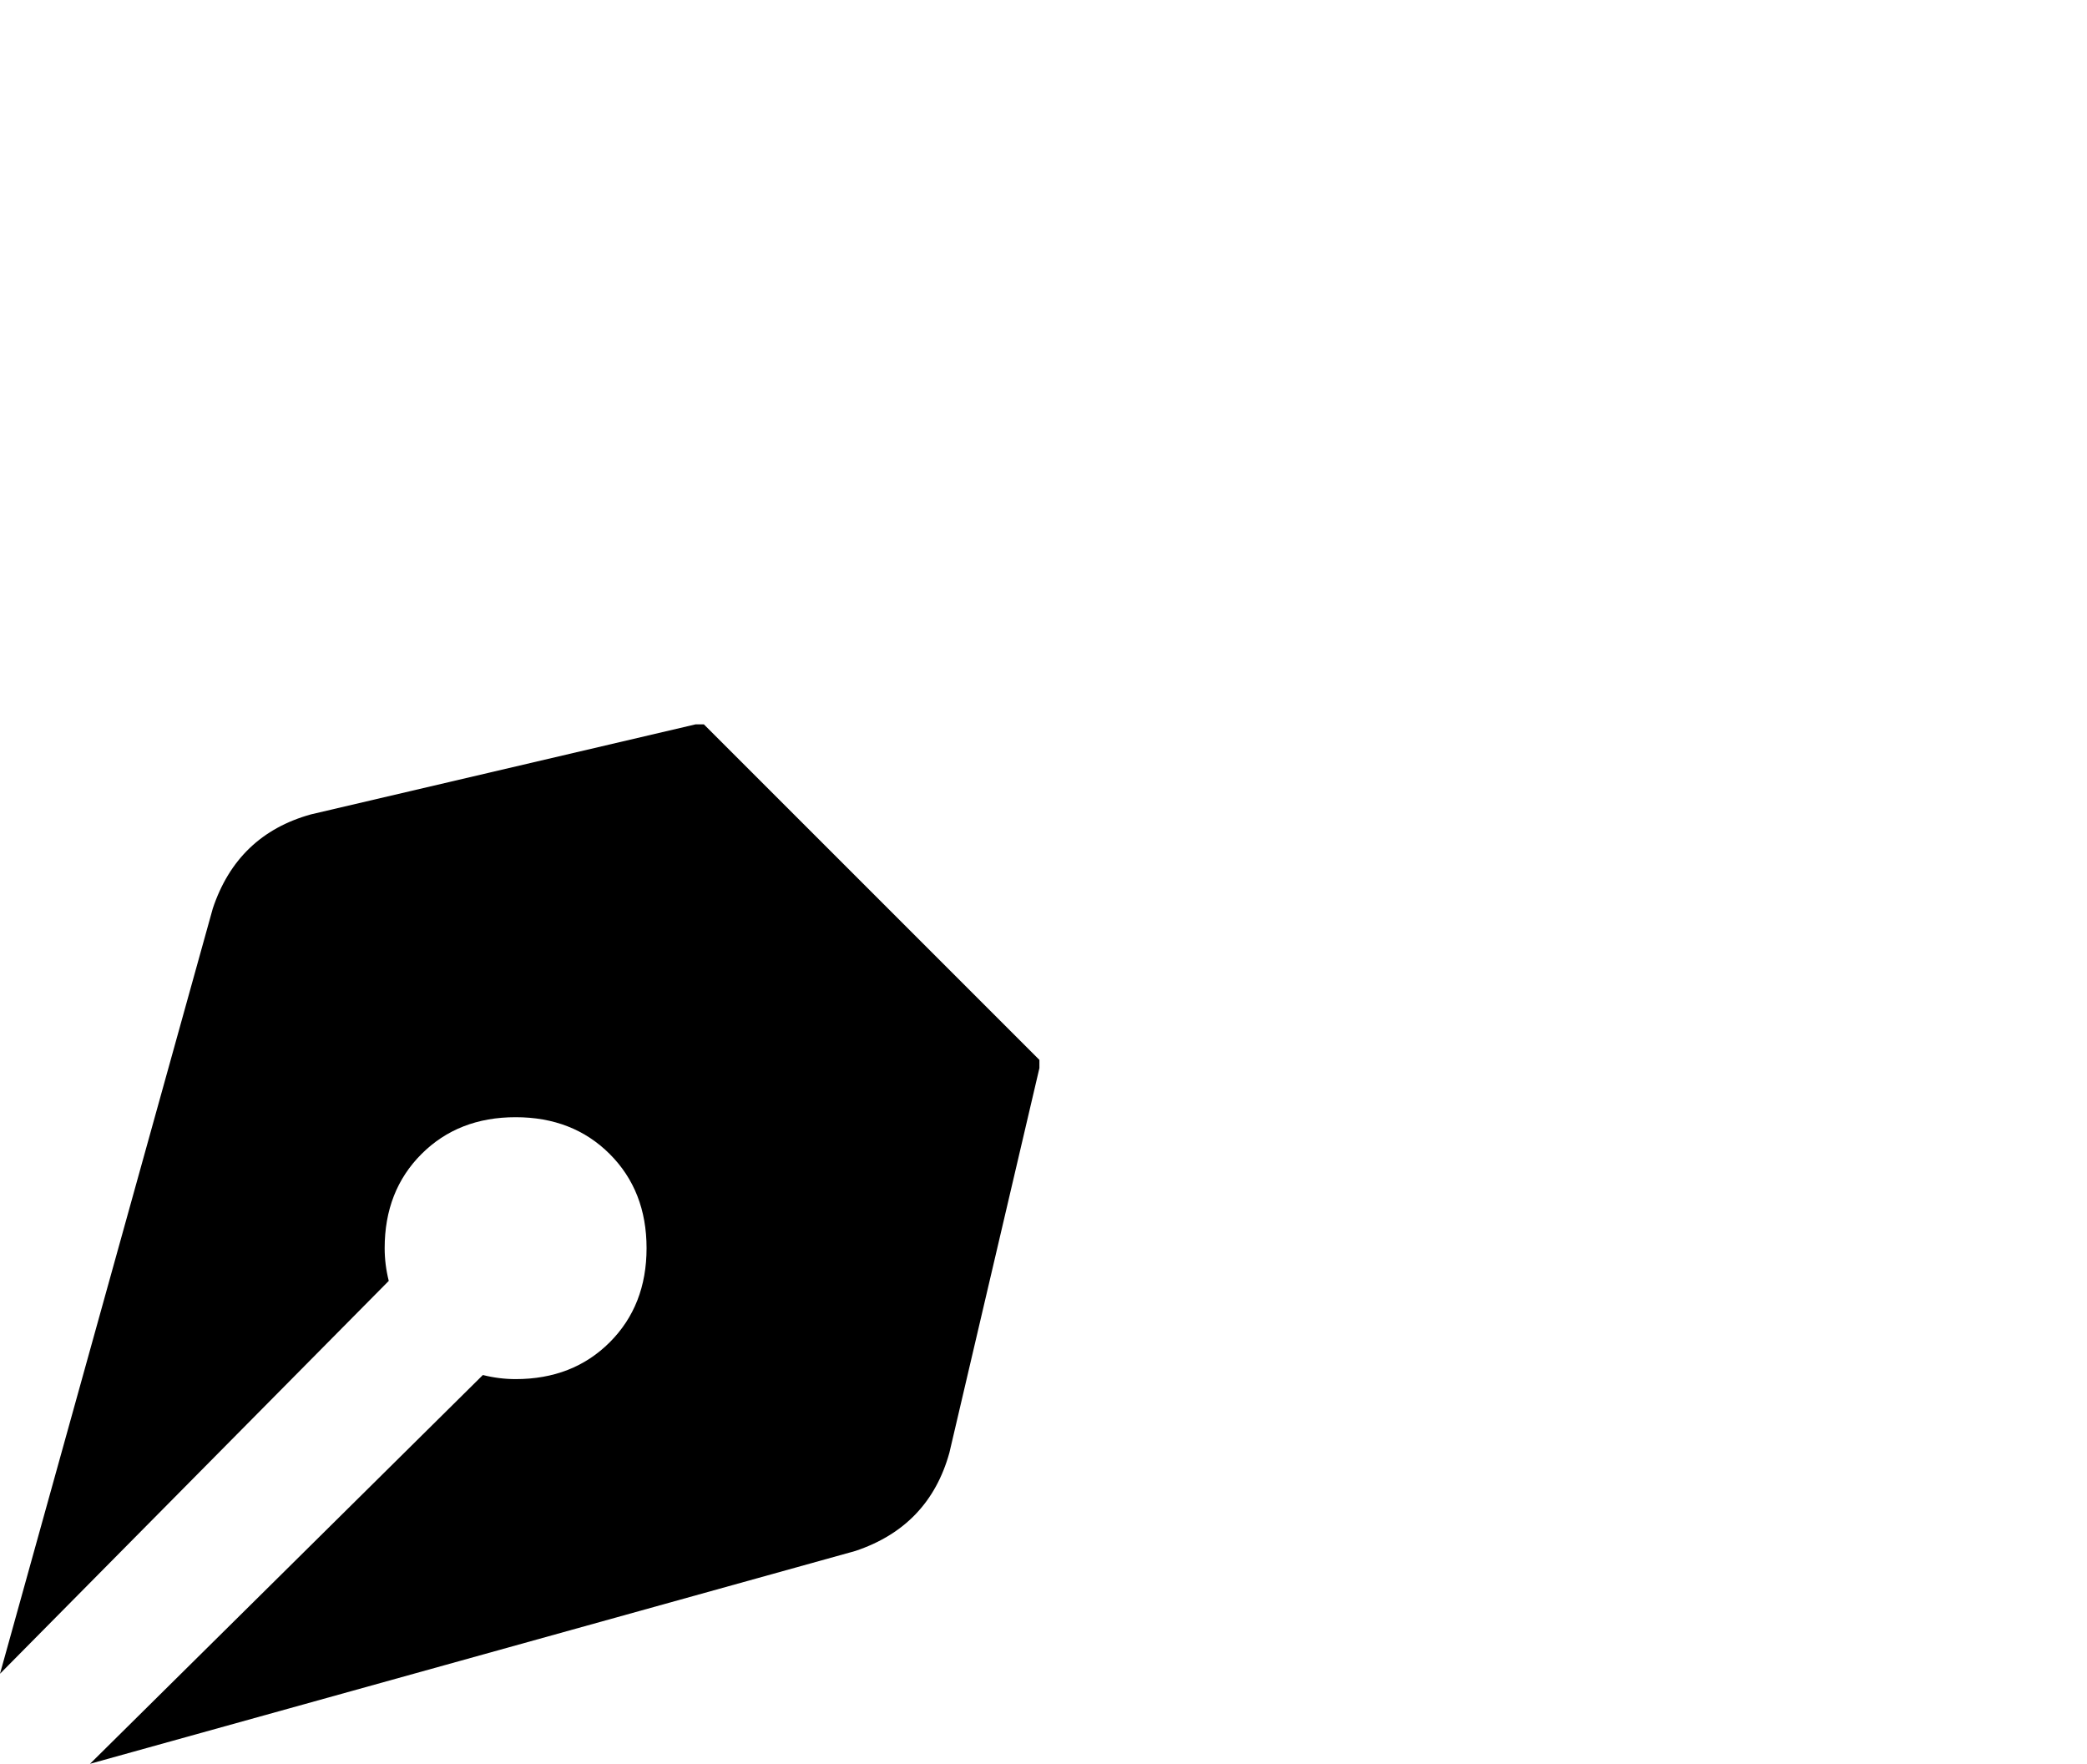 <svg xmlns="http://www.w3.org/2000/svg" viewBox="0 0 510 431">
    <path d="M 172 177 L 170 177 L 76 199 Q 58 204 52 222 L 0 409 L 95 313 Q 94 309 94 305 Q 94 291 103 282 Q 112 273 126 273 Q 140 273 149 282 Q 158 291 158 305 Q 158 319 149 328 Q 140 337 126 337 Q 122 337 118 336 L 22 431 L 209 379 Q 227 373 232 355 L 254 261 L 254 259 L 254 259 L 254 259 L 172 177 L 172 177 Z M 510 0 Q 510 0 510 0 L 510 0 Q 510 0 510 0 Q 510 0 510 0 Q 510 0 510 0 L 510 0 L 510 0 Z"/>
</svg>
